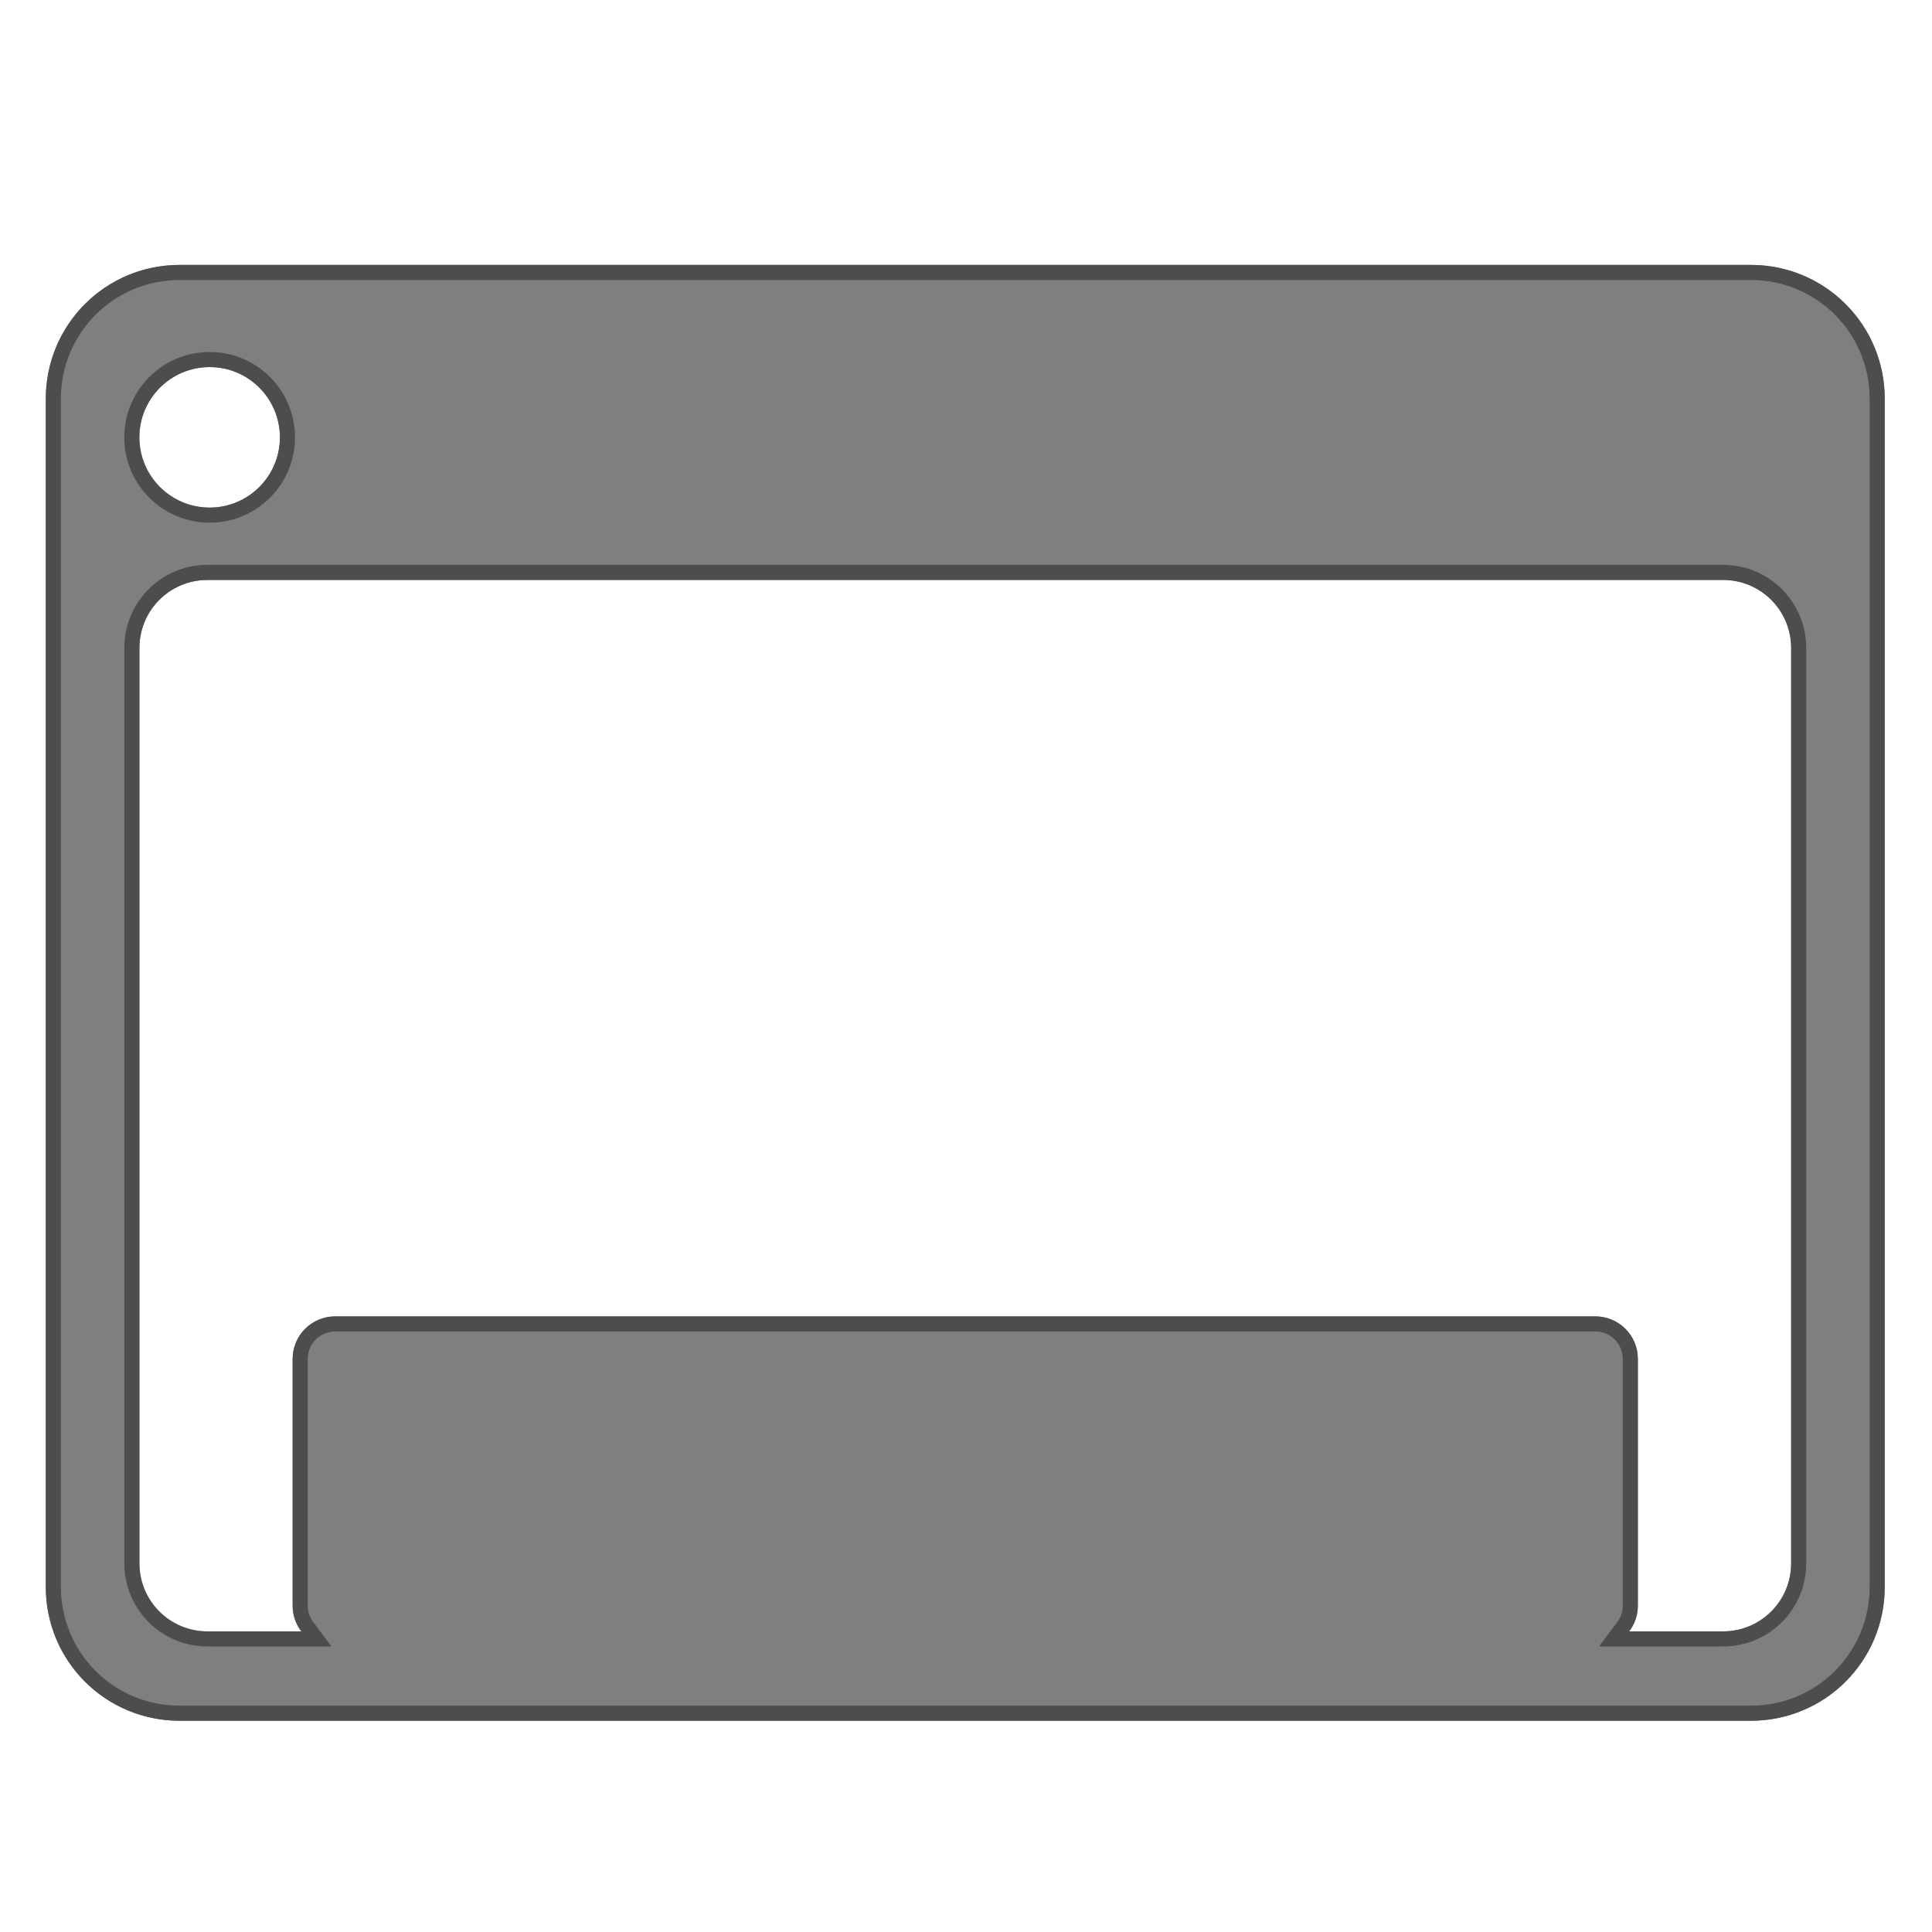 <?xml version="1.0" encoding="UTF-8" standalone="no"?>
<svg
   xmlns:dc="http://purl.org/dc/elements/1.1/"
   xmlns:cc="http://creativecommons.org/ns#"
   xmlns:rdf="http://www.w3.org/1999/02/22-rdf-syntax-ns#"
   xmlns:svg="http://www.w3.org/2000/svg"
   xmlns="http://www.w3.org/2000/svg"
   xmlns:xlink="http://www.w3.org/1999/xlink"
   xmlns:sodipodi="http://sodipodi.sourceforge.net/DTD/sodipodi-0.dtd"
   xmlns:inkscape="http://www.inkscape.org/namespaces/inkscape"
   inkscape:export-ydpi="72"
   inkscape:export-xdpi="72"
   inkscape:export-filename="/home/gustavo/Documentos/Desarrollo Front-End/Cursos/Master Arquitectura Web/Primer Modulo - Diseño Web/Actividades Casa/Finder/assets/img/desktop.png"
   inkscape:version="1.0 (4035a4f, 2020-05-01)"
   sodipodi:docname="desktop.svg"
   viewBox="0 0 128 128"
   height="128"
   width="128"
   id="svg2"
   version="1.1">
  <g
     clip-path="url(#clipPath4638)"
     id="g4636">
    <g
       id="g4634"
       inkscape:label="Clip">
      <path
         style="opacity:1;fill:#7f7f7f;fill-opacity:1;stroke-width:2;stroke-miterlimit:4;stroke-dasharray:none;stroke:#4d4d4d;stroke-opacity:1"
         d="m 11.906,17.551 c -4.917,0 -8.873,3.96 -8.873,8.877 v 78.704 c 0,4.917 3.956,8.873 8.873,8.873 H 115.996 c 4.917,0 8.873,-3.956 8.873,-8.873 V 26.428 c 0,-4.917 -3.956,-8.877 -8.873,-8.877 z m 1.983,6.77 c 2.572,-0.001 4.657,2.084 4.656,4.656 -0.001,2.57 -2.085,4.653 -4.656,4.652 -2.57,0.001 -4.655,-2.082 -4.656,-4.652 C 9.233,26.405 11.318,24.32 13.889,24.321 Z M 13.75,38.424 H 114.156 c 2.5,0 4.512,2.012 4.512,4.512 v 60.635 c 0,2.5 -2.012,4.512 -4.512,4.512 h -6.217 c 0.355,-0.473 0.573,-1.05 0.573,-1.689 V 90.034 c 0,-1.563 -1.257,-2.82 -2.82,-2.82 H 22.209 c -1.562,0 -2.82,1.257 -2.82,2.82 v 16.361 c 0,0.639 0.218,1.216 0.573,1.689 h -6.213 c -2.5,0 -4.512,-2.013 -4.512,-4.512 V 42.936 c 0,-2.5 2.012,-4.512 4.512,-4.512 z"
         id="path980-7-8"
         inkscape:connector-curvature="0"
         sodipodi:nodetypes="ssssscssscccccsssssccssssscssss" />
    </g>
  </g>
  <defs
     id="defs6">
    <filter
       id="filter898"
       style="color-interpolation-filters:sRGB"
       inkscape:menu-tooltip="Adds a small scale graininess"
       inkscape:menu="Image Effects"
       inkscape:label="Film Grain">
      <feTurbulence
         id="feTurbulence888"
         result="result0"
         seed="0"
         baseFrequency="1"
         numOctaves="3"
         type="fractalNoise" />
      <feColorMatrix
         id="feColorMatrix890"
         type="saturate"
         values="0"
         result="result4" />
      <feComposite
         k4="0"
         id="feComposite892"
         result="result2"
         k3="0.5"
         k2="0.5"
         k1="1.25"
         operator="arithmetic"
         in2="result4"
         in="SourceGraphic" />
      <feBlend
         id="feBlend894"
         in2="SourceGraphic"
         in="result2"
         mode="normal"
         result="result5" />
      <feComposite
         id="feComposite896"
         result="result3"
         operator="in"
         in2="SourceGraphic"
         in="result5" />
    </filter>
    <filter
       id="filter883"
       style="color-interpolation-filters:sRGB;"
       inkscape:menu-tooltip="Adds a small scale graininess"
       inkscape:menu="Image Effects"
       inkscape:label="Film Grain">
      <feTurbulence
         id="feTurbulence873"
         result="result0"
         seed="0"
         baseFrequency="1"
         numOctaves="3"
         type="fractalNoise" />
      <feColorMatrix
         id="feColorMatrix875"
         type="saturate"
         values="0"
         result="result4" />
      <feComposite
         id="feComposite877"
         result="result2"
         k3="0.5"
         k2="0.5"
         k1="1.25"
         operator="arithmetic"
         in2="result4"
         in="SourceGraphic" />
      <feBlend
         id="feBlend879"
         in2="SourceGraphic"
         in="result2"
         mode="normal"
         result="result5" />
      <feComposite
         id="feComposite881"
         result="result3"
         operator="in"
         in2="SourceGraphic"
         in="result5" />
    </filter>
    <filter
       id="filter904"
       style="color-interpolation-filters:sRGB;"
       inkscape:menu-tooltip="Adds a small scale screen like graininess"
       inkscape:menu="Overlays"
       inkscape:label="Cross Noise">
      <feTurbulence
         id="feTurbulence892"
         result="result0"
         seed="0"
         baseFrequency="1"
         numOctaves="5"
         type="fractalNoise" />
      <feConvolveMatrix
         id="feConvolveMatrix894"
         result="result5"
         order="3 3"
         kernelMatrix="-2 0 -2 0 -10 0 -2 0 -2 " />
      <feColorMatrix
         id="feColorMatrix896"
         in="result5"
         type="saturate"
         values="0"
         result="result4" />
      <feComposite
         id="feComposite898"
         result="result2"
         k3="0.5"
         k2="0.5"
         k1="1.5"
         operator="arithmetic"
         in="SourceGraphic"
         in2="result4" />
      <feBlend
         id="feBlend900"
         mode="normal"
         in2="result4"
         result="result6" />
      <feComposite
         id="feComposite902"
         result="result3"
         operator="in"
         in="result6"
         in2="SourceGraphic" />
    </filter>
    <filter
       inkscape:label="Film Grain"
       inkscape:menu="Image Effects"
       inkscape:menu-tooltip="Adds a small scale graininess"
       style="color-interpolation-filters:sRGB"
       id="filter898-7">
      <feTurbulence
         type="fractalNoise"
         numOctaves="3"
         baseFrequency="1"
         seed="0"
         result="result0"
         id="feTurbulence888-3" />
      <feColorMatrix
         result="result4"
         values="0"
         type="saturate"
         id="feColorMatrix890-1" />
      <feComposite
         in="SourceGraphic"
         in2="result4"
         operator="arithmetic"
         k1="1.25"
         k2="0.5"
         k3="0.5"
         result="result2"
         id="feComposite892-8"
         k4="0" />
      <feBlend
         result="result5"
         mode="normal"
         in="result2"
         in2="SourceGraphic"
         id="feBlend894-7" />
      <feComposite
         in="result5"
         in2="SourceGraphic"
         operator="in"
         result="result3"
         id="feComposite896-2" />
    </filter>
    <filter
       inkscape:label="Film Grain"
       inkscape:menu="Image Effects"
       inkscape:menu-tooltip="Adds a small scale graininess"
       style="color-interpolation-filters:sRGB;"
       id="filter883-2">
      <feTurbulence
         type="fractalNoise"
         numOctaves="3"
         baseFrequency="1"
         seed="0"
         result="result0"
         id="feTurbulence873-5" />
      <feColorMatrix
         result="result4"
         values="0"
         type="saturate"
         id="feColorMatrix875-1" />
      <feComposite
         in="SourceGraphic"
         in2="result4"
         operator="arithmetic"
         k1="1.25"
         k2="0.5"
         k3="0.5"
         result="result2"
         id="feComposite877-8" />
      <feBlend
         result="result5"
         mode="normal"
         in="result2"
         in2="SourceGraphic"
         id="feBlend879-7" />
      <feComposite
         in="result5"
         in2="SourceGraphic"
         operator="in"
         result="result3"
         id="feComposite881-3" />
    </filter>
    <filter
       inkscape:label="Cross Noise"
       inkscape:menu="Overlays"
       inkscape:menu-tooltip="Adds a small scale screen like graininess"
       style="color-interpolation-filters:sRGB;"
       id="filter904-0">
      <feTurbulence
         type="fractalNoise"
         numOctaves="5"
         baseFrequency="1"
         seed="0"
         result="result0"
         id="feTurbulence892-9" />
      <feConvolveMatrix
         kernelMatrix="-2 0 -2 0 -10 0 -2 0 -2 "
         order="3 3"
         result="result5"
         id="feConvolveMatrix894-8" />
      <feColorMatrix
         result="result4"
         values="0"
         type="saturate"
         in="result5"
         id="feColorMatrix896-9" />
      <feComposite
         in2="result4"
         in="SourceGraphic"
         operator="arithmetic"
         k1="1.5"
         k2="0.5"
         k3="0.5"
         result="result2"
         id="feComposite898-1" />
      <feBlend
         result="result6"
         in2="result4"
         mode="normal"
         id="feBlend900-8" />
      <feComposite
         in2="SourceGraphic"
         in="result6"
         operator="in"
         result="result3"
         id="feComposite902-4" />
    </filter>
    <filter
       inkscape:label="Film Grain"
       inkscape:menu="Image Effects"
       inkscape:menu-tooltip="Adds a small scale graininess"
       style="color-interpolation-filters:sRGB"
       id="filter898-6">
      <feTurbulence
         type="fractalNoise"
         numOctaves="3"
         baseFrequency="1"
         seed="0"
         result="result0"
         id="feTurbulence888-1" />
      <feColorMatrix
         result="result4"
         values="0"
         type="saturate"
         id="feColorMatrix890-6" />
      <feComposite
         in="SourceGraphic"
         in2="result4"
         operator="arithmetic"
         k1="1.25"
         k2="0.5"
         k3="0.5"
         result="result2"
         id="feComposite892-6"
         k4="0" />
      <feBlend
         result="result5"
         mode="normal"
         in="result2"
         in2="SourceGraphic"
         id="feBlend894-2" />
      <feComposite
         in="result5"
         in2="SourceGraphic"
         operator="in"
         result="result3"
         id="feComposite896-0" />
    </filter>
    <filter
       inkscape:label="Film Grain"
       inkscape:menu="Image Effects"
       inkscape:menu-tooltip="Adds a small scale graininess"
       style="color-interpolation-filters:sRGB;"
       id="filter883-6">
      <feTurbulence
         type="fractalNoise"
         numOctaves="3"
         baseFrequency="1"
         seed="0"
         result="result0"
         id="feTurbulence873-57" />
      <feColorMatrix
         result="result4"
         values="0"
         type="saturate"
         id="feColorMatrix875-7" />
      <feComposite
         in="SourceGraphic"
         in2="result4"
         operator="arithmetic"
         k1="1.25"
         k2="0.5"
         k3="0.5"
         result="result2"
         id="feComposite877-3" />
      <feBlend
         result="result5"
         mode="normal"
         in="result2"
         in2="SourceGraphic"
         id="feBlend879-4" />
      <feComposite
         in="result5"
         in2="SourceGraphic"
         operator="in"
         result="result3"
         id="feComposite881-5" />
    </filter>
    <filter
       inkscape:label="Cross Noise"
       inkscape:menu="Overlays"
       inkscape:menu-tooltip="Adds a small scale screen like graininess"
       style="color-interpolation-filters:sRGB;"
       id="filter904-1">
      <feTurbulence
         type="fractalNoise"
         numOctaves="5"
         baseFrequency="1"
         seed="0"
         result="result0"
         id="feTurbulence892-5" />
      <feConvolveMatrix
         kernelMatrix="-2 0 -2 0 -10 0 -2 0 -2 "
         order="3 3"
         result="result5"
         id="feConvolveMatrix894-2" />
      <feColorMatrix
         result="result4"
         values="0"
         type="saturate"
         in="result5"
         id="feColorMatrix896-90" />
      <feComposite
         in2="result4"
         in="SourceGraphic"
         operator="arithmetic"
         k1="1.5"
         k2="0.5"
         k3="0.5"
         result="result2"
         id="feComposite898-9" />
      <feBlend
         result="result6"
         in2="result4"
         mode="normal"
         id="feBlend900-9" />
      <feComposite
         in2="SourceGraphic"
         in="result6"
         operator="in"
         result="result3"
         id="feComposite902-2" />
    </filter>
    <filter
       inkscape:label="Film Grain"
       inkscape:menu="Image Effects"
       inkscape:menu-tooltip="Adds a small scale graininess"
       style="color-interpolation-filters:sRGB"
       id="filter898-2">
      <feTurbulence
         type="fractalNoise"
         numOctaves="3"
         baseFrequency="1"
         seed="0"
         result="result0"
         id="feTurbulence888-17" />
      <feColorMatrix
         result="result4"
         values="0"
         type="saturate"
         id="feColorMatrix890-7" />
      <feComposite
         in="SourceGraphic"
         in2="result4"
         operator="arithmetic"
         k1="1.25"
         k2="0.5"
         k3="0.5"
         result="result2"
         id="feComposite892-2"
         k4="0" />
      <feBlend
         result="result5"
         mode="normal"
         in="result2"
         in2="SourceGraphic"
         id="feBlend894-20" />
      <feComposite
         in="result5"
         in2="SourceGraphic"
         operator="in"
         result="result3"
         id="feComposite896-6" />
    </filter>
    <filter
       inkscape:label="Film Grain"
       inkscape:menu="Image Effects"
       inkscape:menu-tooltip="Adds a small scale graininess"
       style="color-interpolation-filters:sRGB;"
       id="filter883-7">
      <feTurbulence
         type="fractalNoise"
         numOctaves="3"
         baseFrequency="1"
         seed="0"
         result="result0"
         id="feTurbulence873-55" />
      <feColorMatrix
         result="result4"
         values="0"
         type="saturate"
         id="feColorMatrix875-9" />
      <feComposite
         in="SourceGraphic"
         in2="result4"
         operator="arithmetic"
         k1="1.25"
         k2="0.5"
         k3="0.5"
         result="result2"
         id="feComposite877-7" />
      <feBlend
         result="result5"
         mode="normal"
         in="result2"
         in2="SourceGraphic"
         id="feBlend879-0" />
      <feComposite
         in="result5"
         in2="SourceGraphic"
         operator="in"
         result="result3"
         id="feComposite881-9" />
    </filter>
    <filter
       inkscape:label="Cross Noise"
       inkscape:menu="Overlays"
       inkscape:menu-tooltip="Adds a small scale screen like graininess"
       style="color-interpolation-filters:sRGB;"
       id="filter904-9">
      <feTurbulence
         type="fractalNoise"
         numOctaves="5"
         baseFrequency="1"
         seed="0"
         result="result0"
         id="feTurbulence892-1" />
      <feConvolveMatrix
         kernelMatrix="-2 0 -2 0 -10 0 -2 0 -2 "
         order="3 3"
         result="result5"
         id="feConvolveMatrix894-6" />
      <feColorMatrix
         result="result4"
         values="0"
         type="saturate"
         in="result5"
         id="feColorMatrix896-4" />
      <feComposite
         in2="result4"
         in="SourceGraphic"
         operator="arithmetic"
         k1="1.5"
         k2="0.5"
         k3="0.5"
         result="result2"
         id="feComposite898-5" />
      <feBlend
         result="result6"
         in2="result4"
         mode="normal"
         id="feBlend900-0" />
      <feComposite
         in2="SourceGraphic"
         in="result6"
         operator="in"
         result="result3"
         id="feComposite902-48" />
    </filter>
    <filter
       inkscape:label="Film Grain"
       inkscape:menu="Image Effects"
       inkscape:menu-tooltip="Adds a small scale graininess"
       style="color-interpolation-filters:sRGB"
       id="filter898-4">
      <feTurbulence
         type="fractalNoise"
         numOctaves="3"
         baseFrequency="1"
         seed="0"
         result="result0"
         id="feTurbulence888-8" />
      <feColorMatrix
         result="result4"
         values="0"
         type="saturate"
         id="feColorMatrix890-12" />
      <feComposite
         in="SourceGraphic"
         in2="result4"
         operator="arithmetic"
         k1="1.25"
         k2="0.5"
         k3="0.5"
         result="result2"
         id="feComposite892-5"
         k4="0" />
      <feBlend
         result="result5"
         mode="normal"
         in="result2"
         in2="SourceGraphic"
         id="feBlend894-72" />
      <feComposite
         in="result5"
         in2="SourceGraphic"
         operator="in"
         result="result3"
         id="feComposite896-9" />
    </filter>
    <filter
       inkscape:label="Film Grain"
       inkscape:menu="Image Effects"
       inkscape:menu-tooltip="Adds a small scale graininess"
       style="color-interpolation-filters:sRGB;"
       id="filter883-77">
      <feTurbulence
         type="fractalNoise"
         numOctaves="3"
         baseFrequency="1"
         seed="0"
         result="result0"
         id="feTurbulence873-9" />
      <feColorMatrix
         result="result4"
         values="0"
         type="saturate"
         id="feColorMatrix875-3" />
      <feComposite
         in="SourceGraphic"
         in2="result4"
         operator="arithmetic"
         k1="1.25"
         k2="0.5"
         k3="0.5"
         result="result2"
         id="feComposite877-9" />
      <feBlend
         result="result5"
         mode="normal"
         in="result2"
         in2="SourceGraphic"
         id="feBlend879-42" />
      <feComposite
         in="result5"
         in2="SourceGraphic"
         operator="in"
         result="result3"
         id="feComposite881-0" />
    </filter>
    <filter
       inkscape:label="Cross Noise"
       inkscape:menu="Overlays"
       inkscape:menu-tooltip="Adds a small scale screen like graininess"
       style="color-interpolation-filters:sRGB;"
       id="filter904-95">
      <feTurbulence
         type="fractalNoise"
         numOctaves="5"
         baseFrequency="1"
         seed="0"
         result="result0"
         id="feTurbulence892-51" />
      <feConvolveMatrix
         kernelMatrix="-2 0 -2 0 -10 0 -2 0 -2 "
         order="3 3"
         result="result5"
         id="feConvolveMatrix894-7" />
      <feColorMatrix
         result="result4"
         values="0"
         type="saturate"
         in="result5"
         id="feColorMatrix896-2" />
      <feComposite
         in2="result4"
         in="SourceGraphic"
         operator="arithmetic"
         k1="1.5"
         k2="0.5"
         k3="0.5"
         result="result2"
         id="feComposite898-6" />
      <feBlend
         result="result6"
         in2="result4"
         mode="normal"
         id="feBlend900-97" />
      <feComposite
         in2="SourceGraphic"
         in="result6"
         operator="in"
         result="result3"
         id="feComposite902-9" />
    </filter>
    <clipPath
       id="clipPath4638"
       clipPathUnits="userSpaceOnUse">
      <use
         id="use4640"
         xlink:href="#g4634"
         y="0"
         x="0" />
    </clipPath>
  </defs>
  <sodipodi:namedview
     inkscape:document-rotation="0"
     inkscape:current-layer="g4634"
     inkscape:window-maximized="1"
     inkscape:window-y="30"
     inkscape:window-x="0"
     inkscape:cy="28.868038"
     inkscape:cx="8.2441765"
     inkscape:zoom="2.151625"
     showgrid="false"
     id="namedview4"
     inkscape:window-height="705"
     inkscape:window-width="1366"
     inkscape:pageshadow="2"
     inkscape:pageopacity="0"
     guidetolerance="10"
     gridtolerance="10"
     objecttolerance="10"
     borderopacity="1"
     bordercolor="#666666"
     pagecolor="#ffffff" />
</svg>
